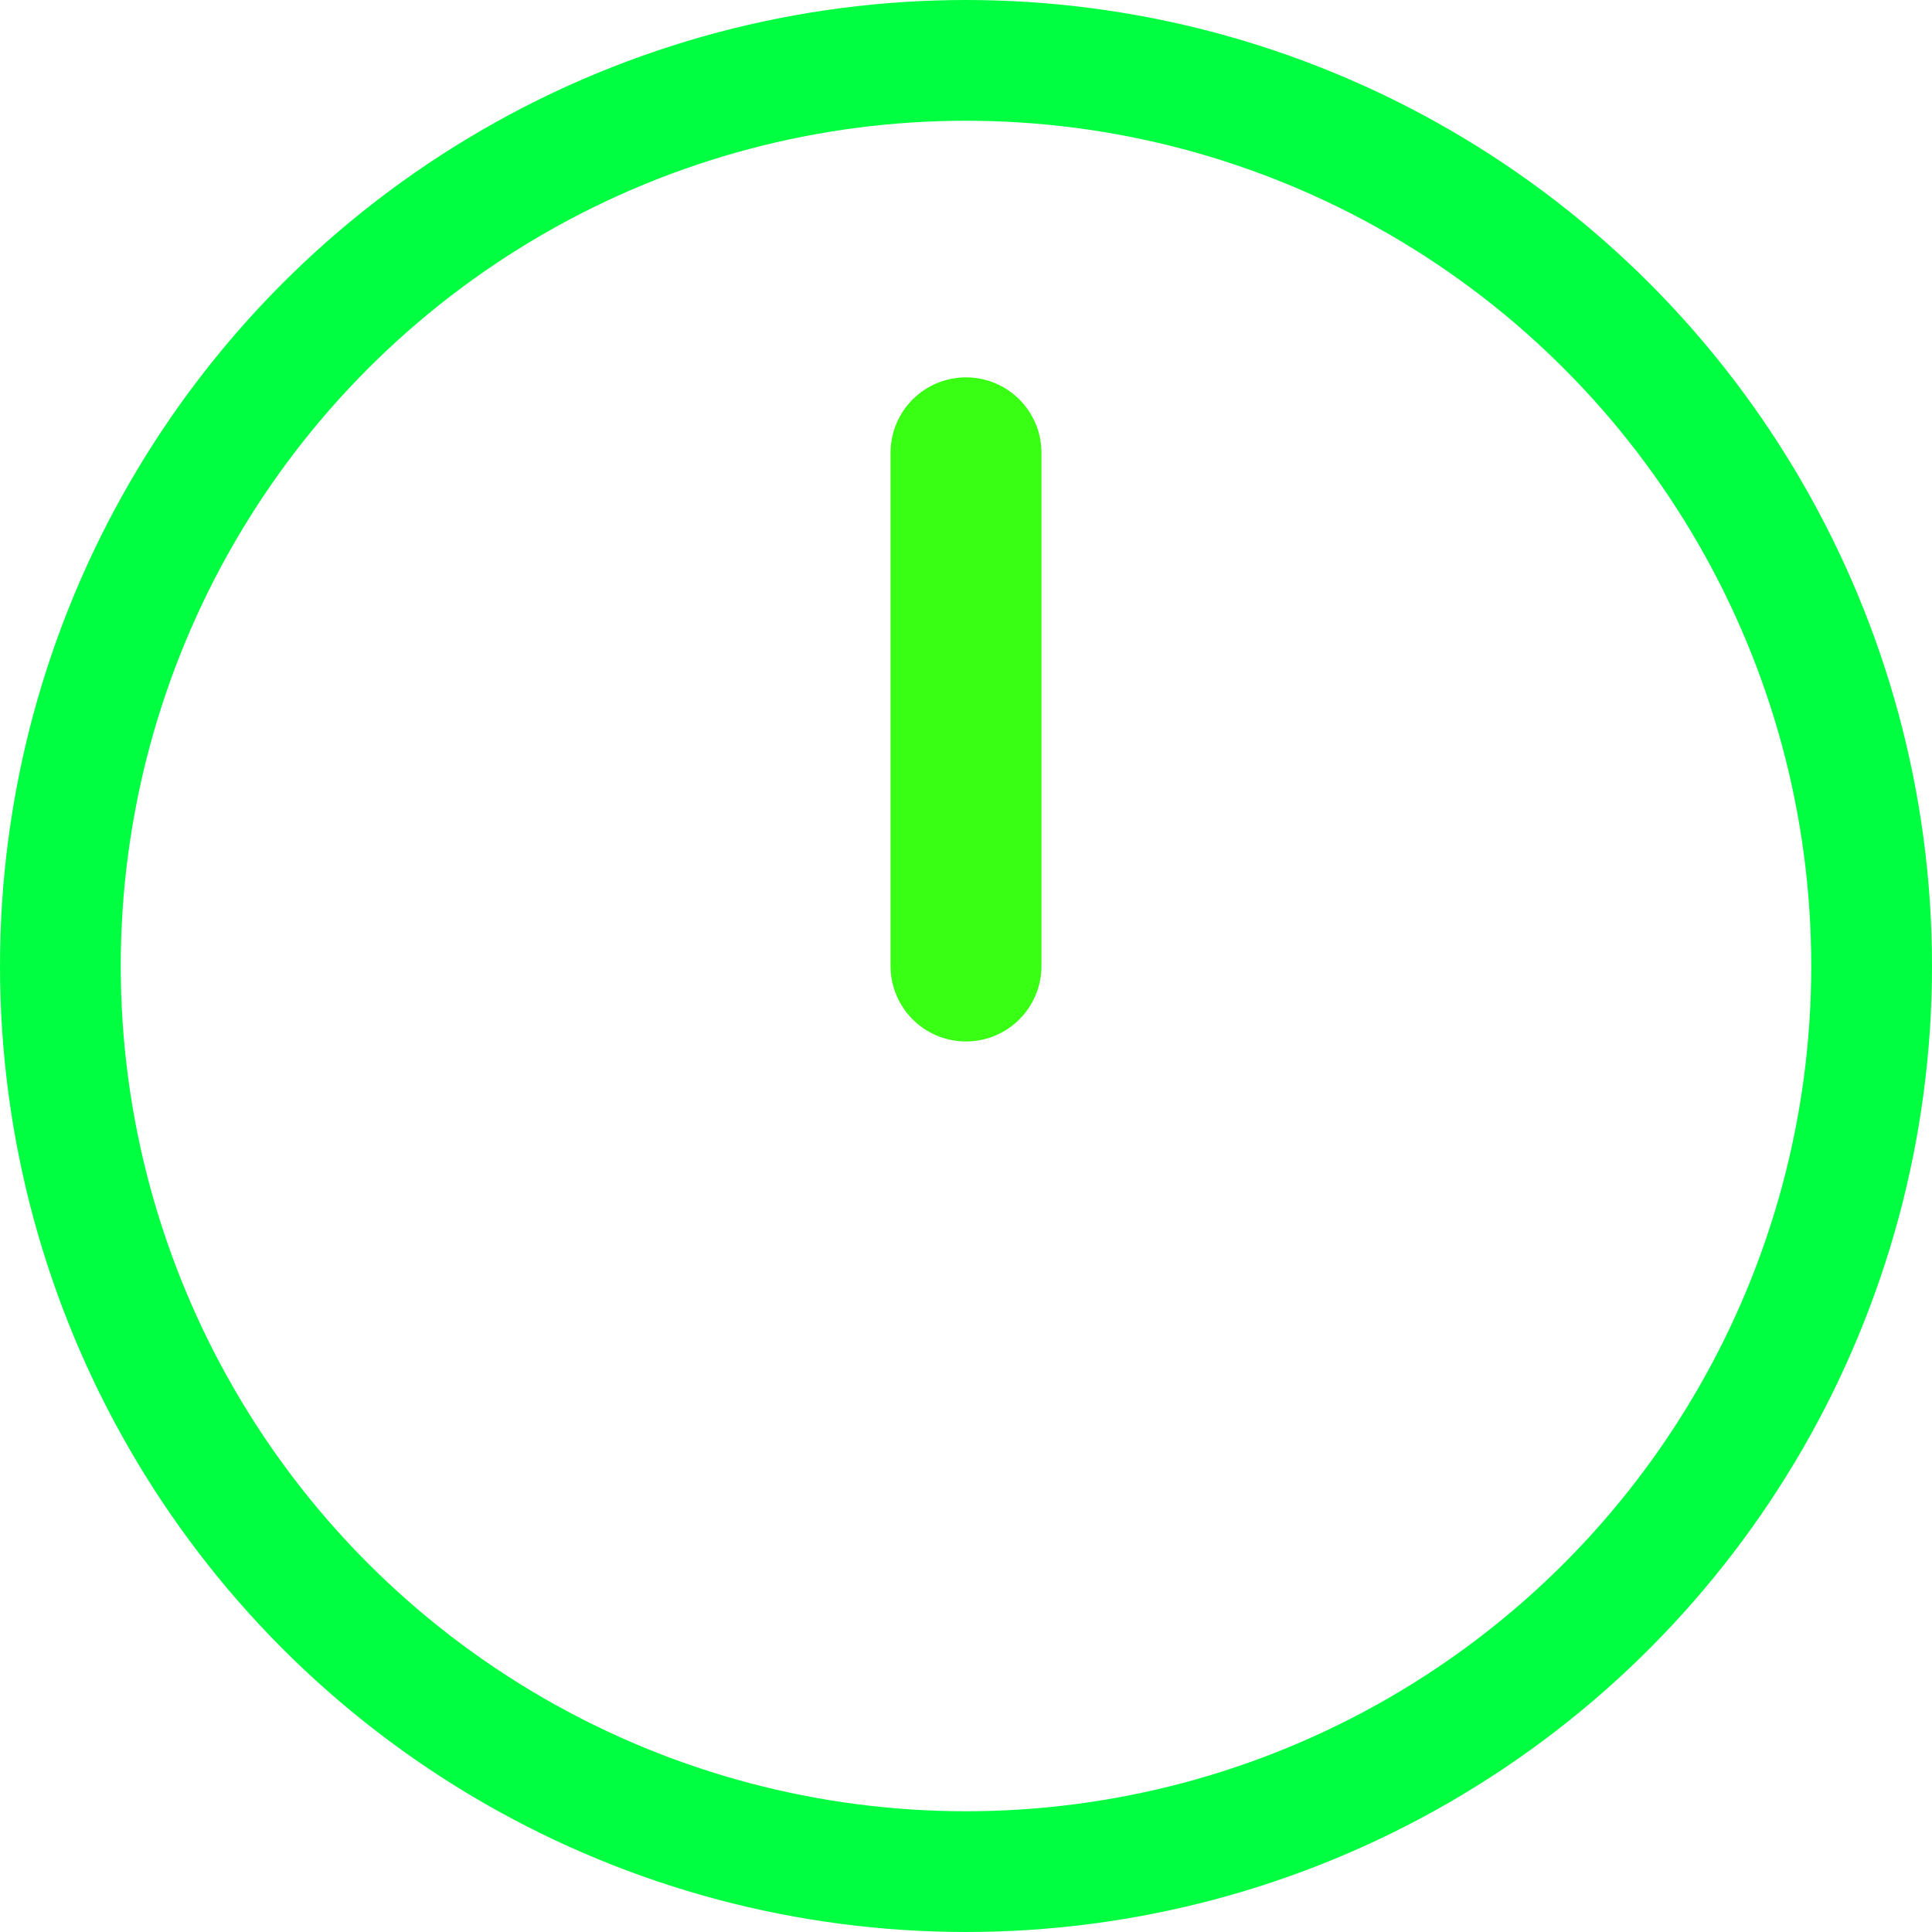 <svg width="512" height="512" viewBox="0 0 512 512" xmlns="http://www.w3.org/2000/svg">
  <!-- Background circle - transparent with green border -->
  <circle cx="256" cy="256" r="240" fill="none" stroke="#00ff41" stroke-width="32"/>

  <!-- Bold clock hand - ultra-visible bright green -->
  <line x1="256" y1="256" x2="256" y2="120" stroke="#39ff14" stroke-width="40" stroke-linecap="round"/>
</svg>

